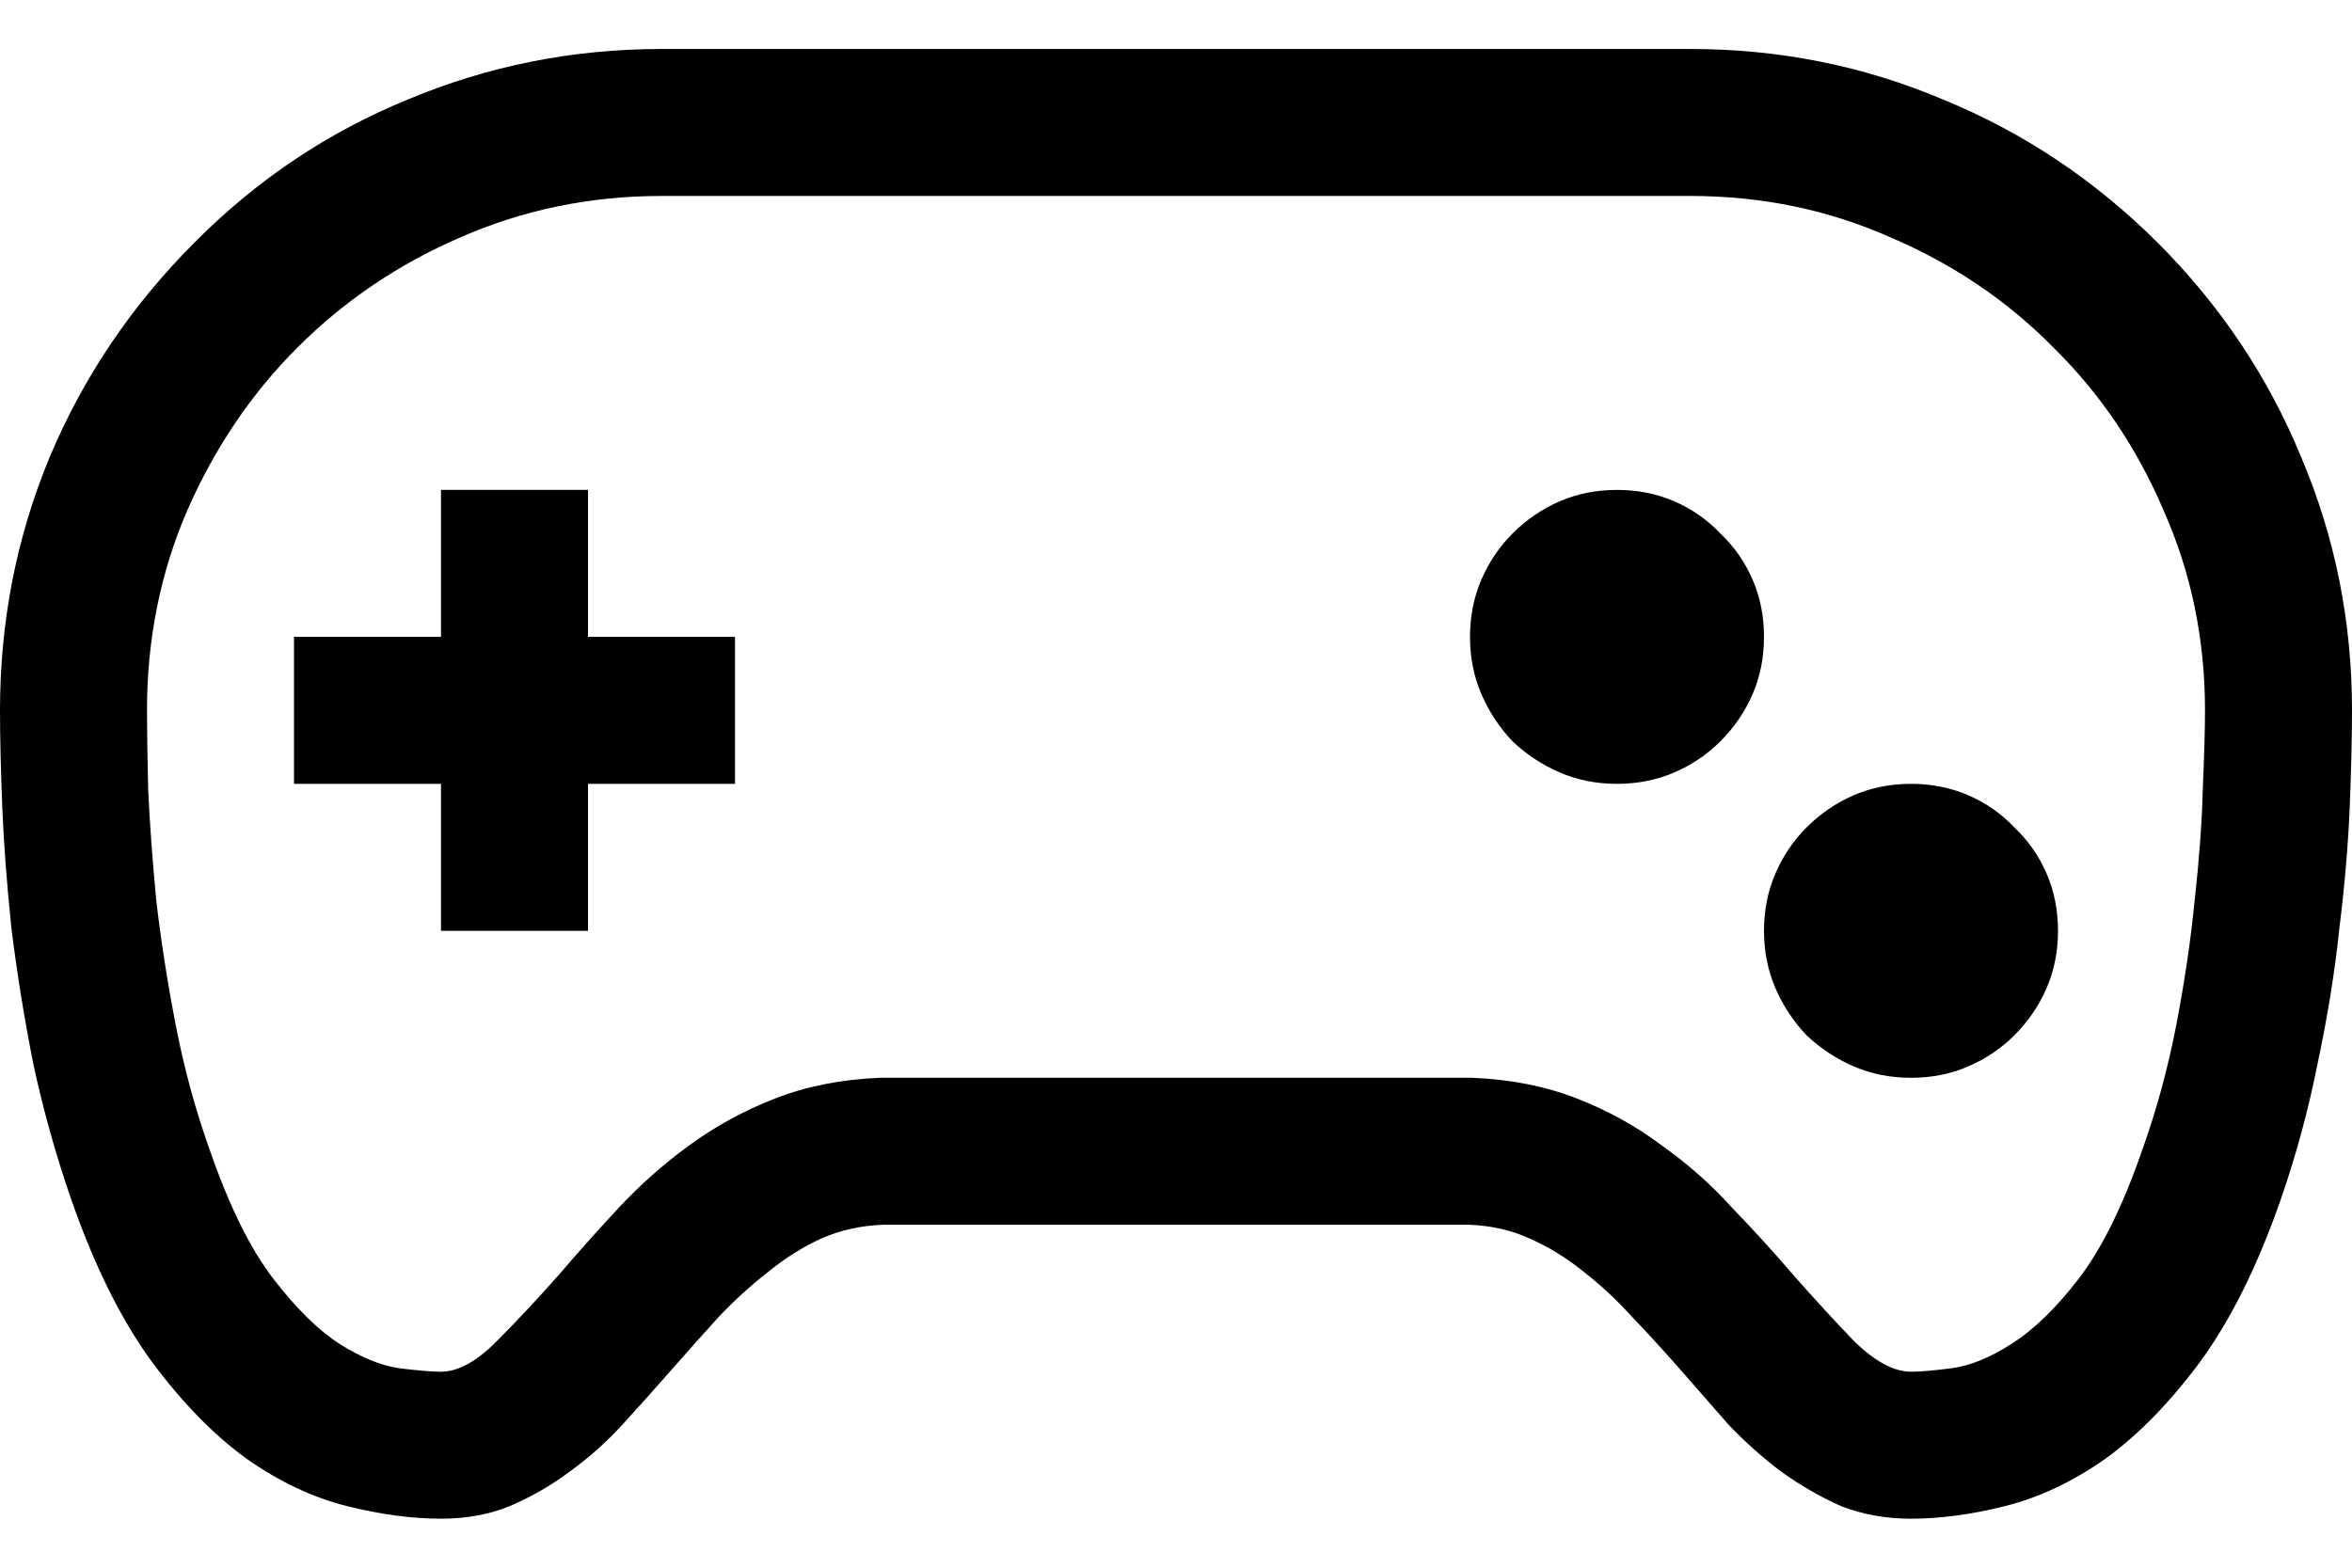 <svg width="24" height="16" viewBox="0 0 24 16" fill="none" xmlns="http://www.w3.org/2000/svg">
<path d="M22.02 2.48C22.66 3.121 23.148 3.852 23.484 4.672C23.828 5.484 24 6.344 24 7.25C24 7.523 23.992 7.852 23.977 8.234C23.961 8.617 23.926 9.031 23.871 9.477C23.824 9.922 23.75 10.383 23.648 10.859C23.555 11.328 23.43 11.789 23.273 12.242C23.039 12.914 22.766 13.465 22.453 13.895C22.141 14.316 21.816 14.648 21.48 14.891C21.145 15.125 20.805 15.285 20.461 15.371C20.117 15.457 19.797 15.5 19.5 15.5C19.242 15.5 19.004 15.457 18.785 15.371C18.574 15.277 18.371 15.16 18.176 15.02C17.988 14.879 17.809 14.719 17.637 14.539C17.473 14.352 17.309 14.164 17.145 13.977C16.98 13.789 16.816 13.609 16.652 13.438C16.496 13.266 16.332 13.113 16.16 12.98C15.988 12.84 15.805 12.727 15.609 12.641C15.422 12.555 15.215 12.508 14.988 12.5H9.012C8.785 12.508 8.574 12.555 8.379 12.641C8.191 12.727 8.012 12.84 7.84 12.98C7.668 13.113 7.5 13.266 7.336 13.438C7.18 13.609 7.02 13.789 6.855 13.977C6.691 14.164 6.523 14.352 6.352 14.539C6.188 14.719 6.008 14.879 5.812 15.02C5.625 15.16 5.422 15.277 5.203 15.371C4.992 15.457 4.758 15.5 4.5 15.5C4.203 15.5 3.883 15.457 3.539 15.371C3.195 15.285 2.855 15.125 2.52 14.891C2.184 14.648 1.859 14.316 1.547 13.895C1.234 13.465 0.961 12.914 0.727 12.242C0.57 11.789 0.441 11.328 0.34 10.859C0.246 10.383 0.172 9.922 0.117 9.477C0.07 9.031 0.039 8.617 0.023 8.234C0.008 7.852 0 7.523 0 7.25C0 6.344 0.168 5.484 0.504 4.672C0.848 3.852 1.34 3.121 1.98 2.48C2.613 1.84 3.34 1.352 4.16 1.016C4.98 0.672 5.844 0.5 6.75 0.5H17.25C18.156 0.5 19.016 0.672 19.828 1.016C20.648 1.352 21.379 1.84 22.02 2.48ZM21.855 11.75C22.004 11.336 22.121 10.906 22.207 10.461C22.293 10.016 22.355 9.59 22.395 9.184C22.441 8.77 22.469 8.395 22.477 8.059C22.492 7.723 22.5 7.453 22.5 7.25C22.5 6.523 22.359 5.844 22.078 5.211C21.805 4.57 21.43 4.016 20.953 3.547C20.484 3.07 19.93 2.695 19.289 2.422C18.656 2.141 17.977 2 17.25 2H6.75C6.023 2 5.34 2.141 4.699 2.422C4.066 2.695 3.512 3.07 3.035 3.547C2.566 4.016 2.191 4.57 1.91 5.211C1.637 5.844 1.5 6.523 1.5 7.25C1.5 7.453 1.504 7.723 1.512 8.059C1.527 8.395 1.555 8.77 1.594 9.184C1.641 9.59 1.707 10.016 1.793 10.461C1.879 10.906 1.996 11.336 2.145 11.75C2.34 12.312 2.555 12.746 2.789 13.051C3.023 13.355 3.25 13.578 3.469 13.719C3.695 13.859 3.898 13.941 4.078 13.965C4.266 13.988 4.406 14 4.5 14C4.672 14 4.859 13.898 5.062 13.695C5.273 13.484 5.492 13.25 5.719 12.992C5.906 12.773 6.105 12.551 6.316 12.324C6.535 12.09 6.773 11.879 7.031 11.691C7.297 11.496 7.59 11.336 7.91 11.211C8.23 11.086 8.586 11.016 8.977 11H8.988H15.023C15.414 11.016 15.77 11.086 16.09 11.211C16.41 11.336 16.699 11.496 16.957 11.691C17.223 11.879 17.461 12.09 17.672 12.324C17.891 12.551 18.094 12.773 18.281 12.992C18.508 13.25 18.723 13.484 18.926 13.695C19.137 13.898 19.328 14 19.5 14C19.594 14 19.73 13.988 19.91 13.965C20.098 13.941 20.301 13.859 20.52 13.719C20.746 13.578 20.977 13.355 21.211 13.051C21.445 12.746 21.66 12.312 21.855 11.75ZM6 6.5H7.5V8H6V9.5H4.5V8H3V6.5H4.5V5H6V6.5ZM19.5 8C19.711 8 19.906 8.039 20.086 8.117C20.266 8.195 20.422 8.305 20.555 8.445C20.695 8.578 20.805 8.734 20.883 8.914C20.961 9.094 21 9.289 21 9.5C21 9.711 20.961 9.906 20.883 10.086C20.805 10.266 20.695 10.426 20.555 10.566C20.422 10.699 20.266 10.805 20.086 10.883C19.906 10.961 19.711 11 19.5 11C19.289 11 19.094 10.961 18.914 10.883C18.734 10.805 18.574 10.699 18.434 10.566C18.301 10.426 18.195 10.266 18.117 10.086C18.039 9.906 18 9.711 18 9.5C18 9.289 18.039 9.094 18.117 8.914C18.195 8.734 18.301 8.578 18.434 8.445C18.574 8.305 18.734 8.195 18.914 8.117C19.094 8.039 19.289 8 19.5 8ZM16.5 5C16.711 5 16.906 5.039 17.086 5.117C17.266 5.195 17.422 5.305 17.555 5.445C17.695 5.578 17.805 5.734 17.883 5.914C17.961 6.094 18 6.289 18 6.5C18 6.711 17.961 6.906 17.883 7.086C17.805 7.266 17.695 7.426 17.555 7.566C17.422 7.699 17.266 7.805 17.086 7.883C16.906 7.961 16.711 8 16.5 8C16.289 8 16.094 7.961 15.914 7.883C15.734 7.805 15.574 7.699 15.434 7.566C15.301 7.426 15.195 7.266 15.117 7.086C15.039 6.906 15 6.711 15 6.5C15 6.289 15.039 6.094 15.117 5.914C15.195 5.734 15.301 5.578 15.434 5.445C15.574 5.305 15.734 5.195 15.914 5.117C16.094 5.039 16.289 5 16.5 5Z" fill="black"/>
</svg>

